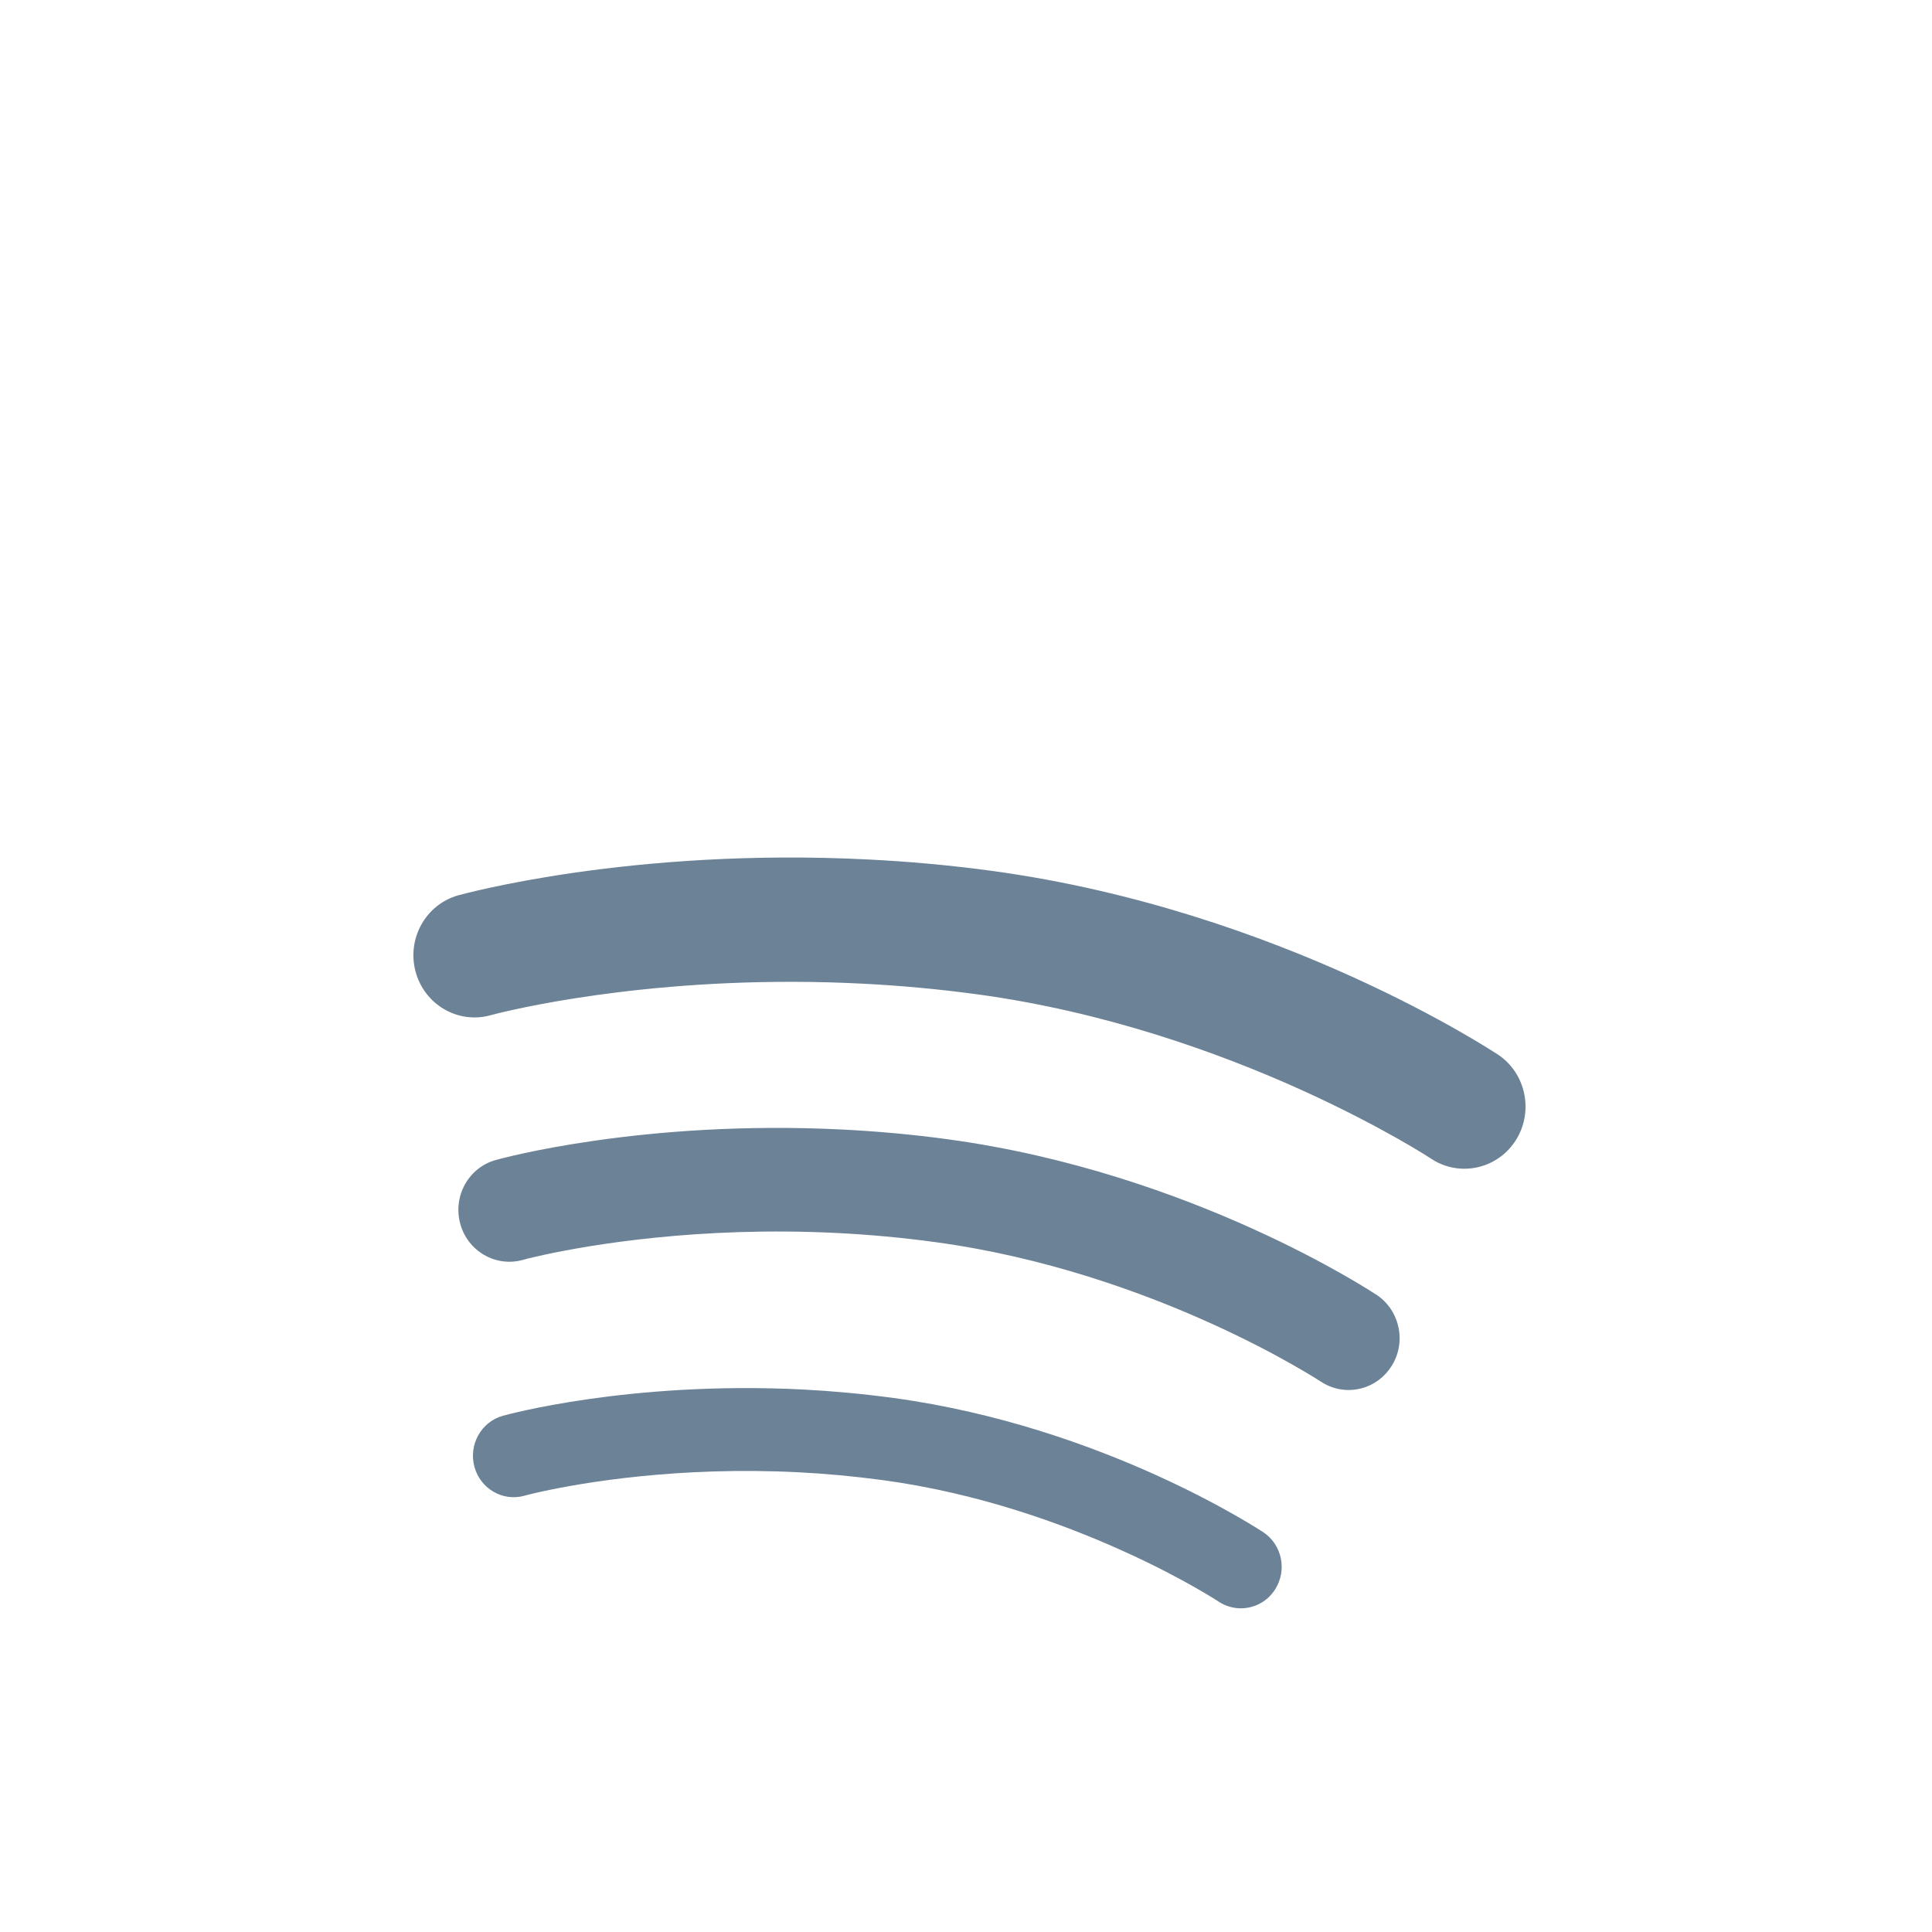 <svg width="60" height="60" xmlns="http://www.w3.org/2000/svg">
 <title/>
 <desc/>

 <g>
  <title>background</title>
  <rect height="402" width="582" y="-1" x="-1" fill="none" id="canvas_background"/>
 </g>
 <g>
  <title>Layer 1</title>
  <path d="m38.676,49.796c-0.217,-0.006 -0.433,-0.071 -0.629,-0.194c-0.002,0 -0.253,-0.162 -0.768,-0.442c-0.516,-0.281 -1.275,-0.669 -2.222,-1.075c-1.891,-0.819 -4.539,-1.725 -7.497,-2.073c-0.909,-0.106 -1.783,-0.171 -2.619,-0.199c-3.76,-0.126 -6.716,0.443 -7.92,0.725c-0.403,0.094 -0.589,0.151 -0.589,0.151c-0.671,0.2 -1.373,-0.192 -1.57,-0.874c-0.195,-0.683 0.188,-1.398 0.858,-1.597c0.086,-0.025 3.898,-1.155 9.301,-0.978c0.901,0.031 1.848,0.1 2.827,0.215c6.565,0.781 11.451,3.916 11.541,3.963c0.594,0.378 0.773,1.173 0.402,1.774c-0.246,0.404 -0.678,0.619 -1.114,0.604zm4.603,-7.591c-0.31,0.503 -0.848,0.773 -1.394,0.754c-0.271,-0.009 -0.541,-0.09 -0.786,-0.245c-0.001,0.002 -0.057,-0.037 -0.206,-0.125c-0.151,-0.089 -0.377,-0.22 -0.672,-0.38c-0.594,-0.324 -1.464,-0.769 -2.554,-1.239c-2.175,-0.941 -5.22,-1.98 -8.622,-2.379c-1.041,-0.123 -2.048,-0.196 -3.011,-0.228c-4.327,-0.146 -7.728,0.508 -9.11,0.832c-0.462,0.109 -0.671,0.171 -0.672,0.173c-0.838,0.247 -1.718,-0.242 -1.962,-1.095c-0.246,-0.854 0.234,-1.748 1.074,-1.994c0.106,-0.033 4.519,-1.34 10.773,-1.132c1.043,0.035 2.137,0.112 3.27,0.247c7.607,0.906 13.262,4.53 13.374,4.594c0.739,0.474 0.964,1.465 0.499,2.217zm3.739,-7.083c-0.373,0.604 -1.021,0.926 -1.674,0.904c-0.323,-0.011 -0.649,-0.106 -0.942,-0.294c0,0 -0.068,-0.044 -0.245,-0.149c-0.175,-0.103 -0.441,-0.258 -0.792,-0.449c-0.698,-0.378 -1.725,-0.902 -3.009,-1.458c-2.565,-1.108 -6.152,-2.334 -10.157,-2.804c-1.229,-0.144 -2.417,-0.229 -3.55,-0.266c-5.947,-0.202 -10.41,0.879 -11.346,1.131c-0.134,0.035 -0.181,0.05 -0.181,0.05c-1.006,0.299 -2.059,-0.289 -2.354,-1.311c-0.295,-1.024 0.281,-2.097 1.289,-2.396c0.128,-0.035 5.335,-1.579 12.716,-1.333c1.231,0.04 2.521,0.131 3.859,0.289c8.981,1.071 15.649,5.347 15.785,5.424c0.887,0.565 1.156,1.759 0.6,2.663z" transform="rotate(1 30.002 38.257)" fill="#6c8296" id="svg_1"/>
 </g>
</svg>